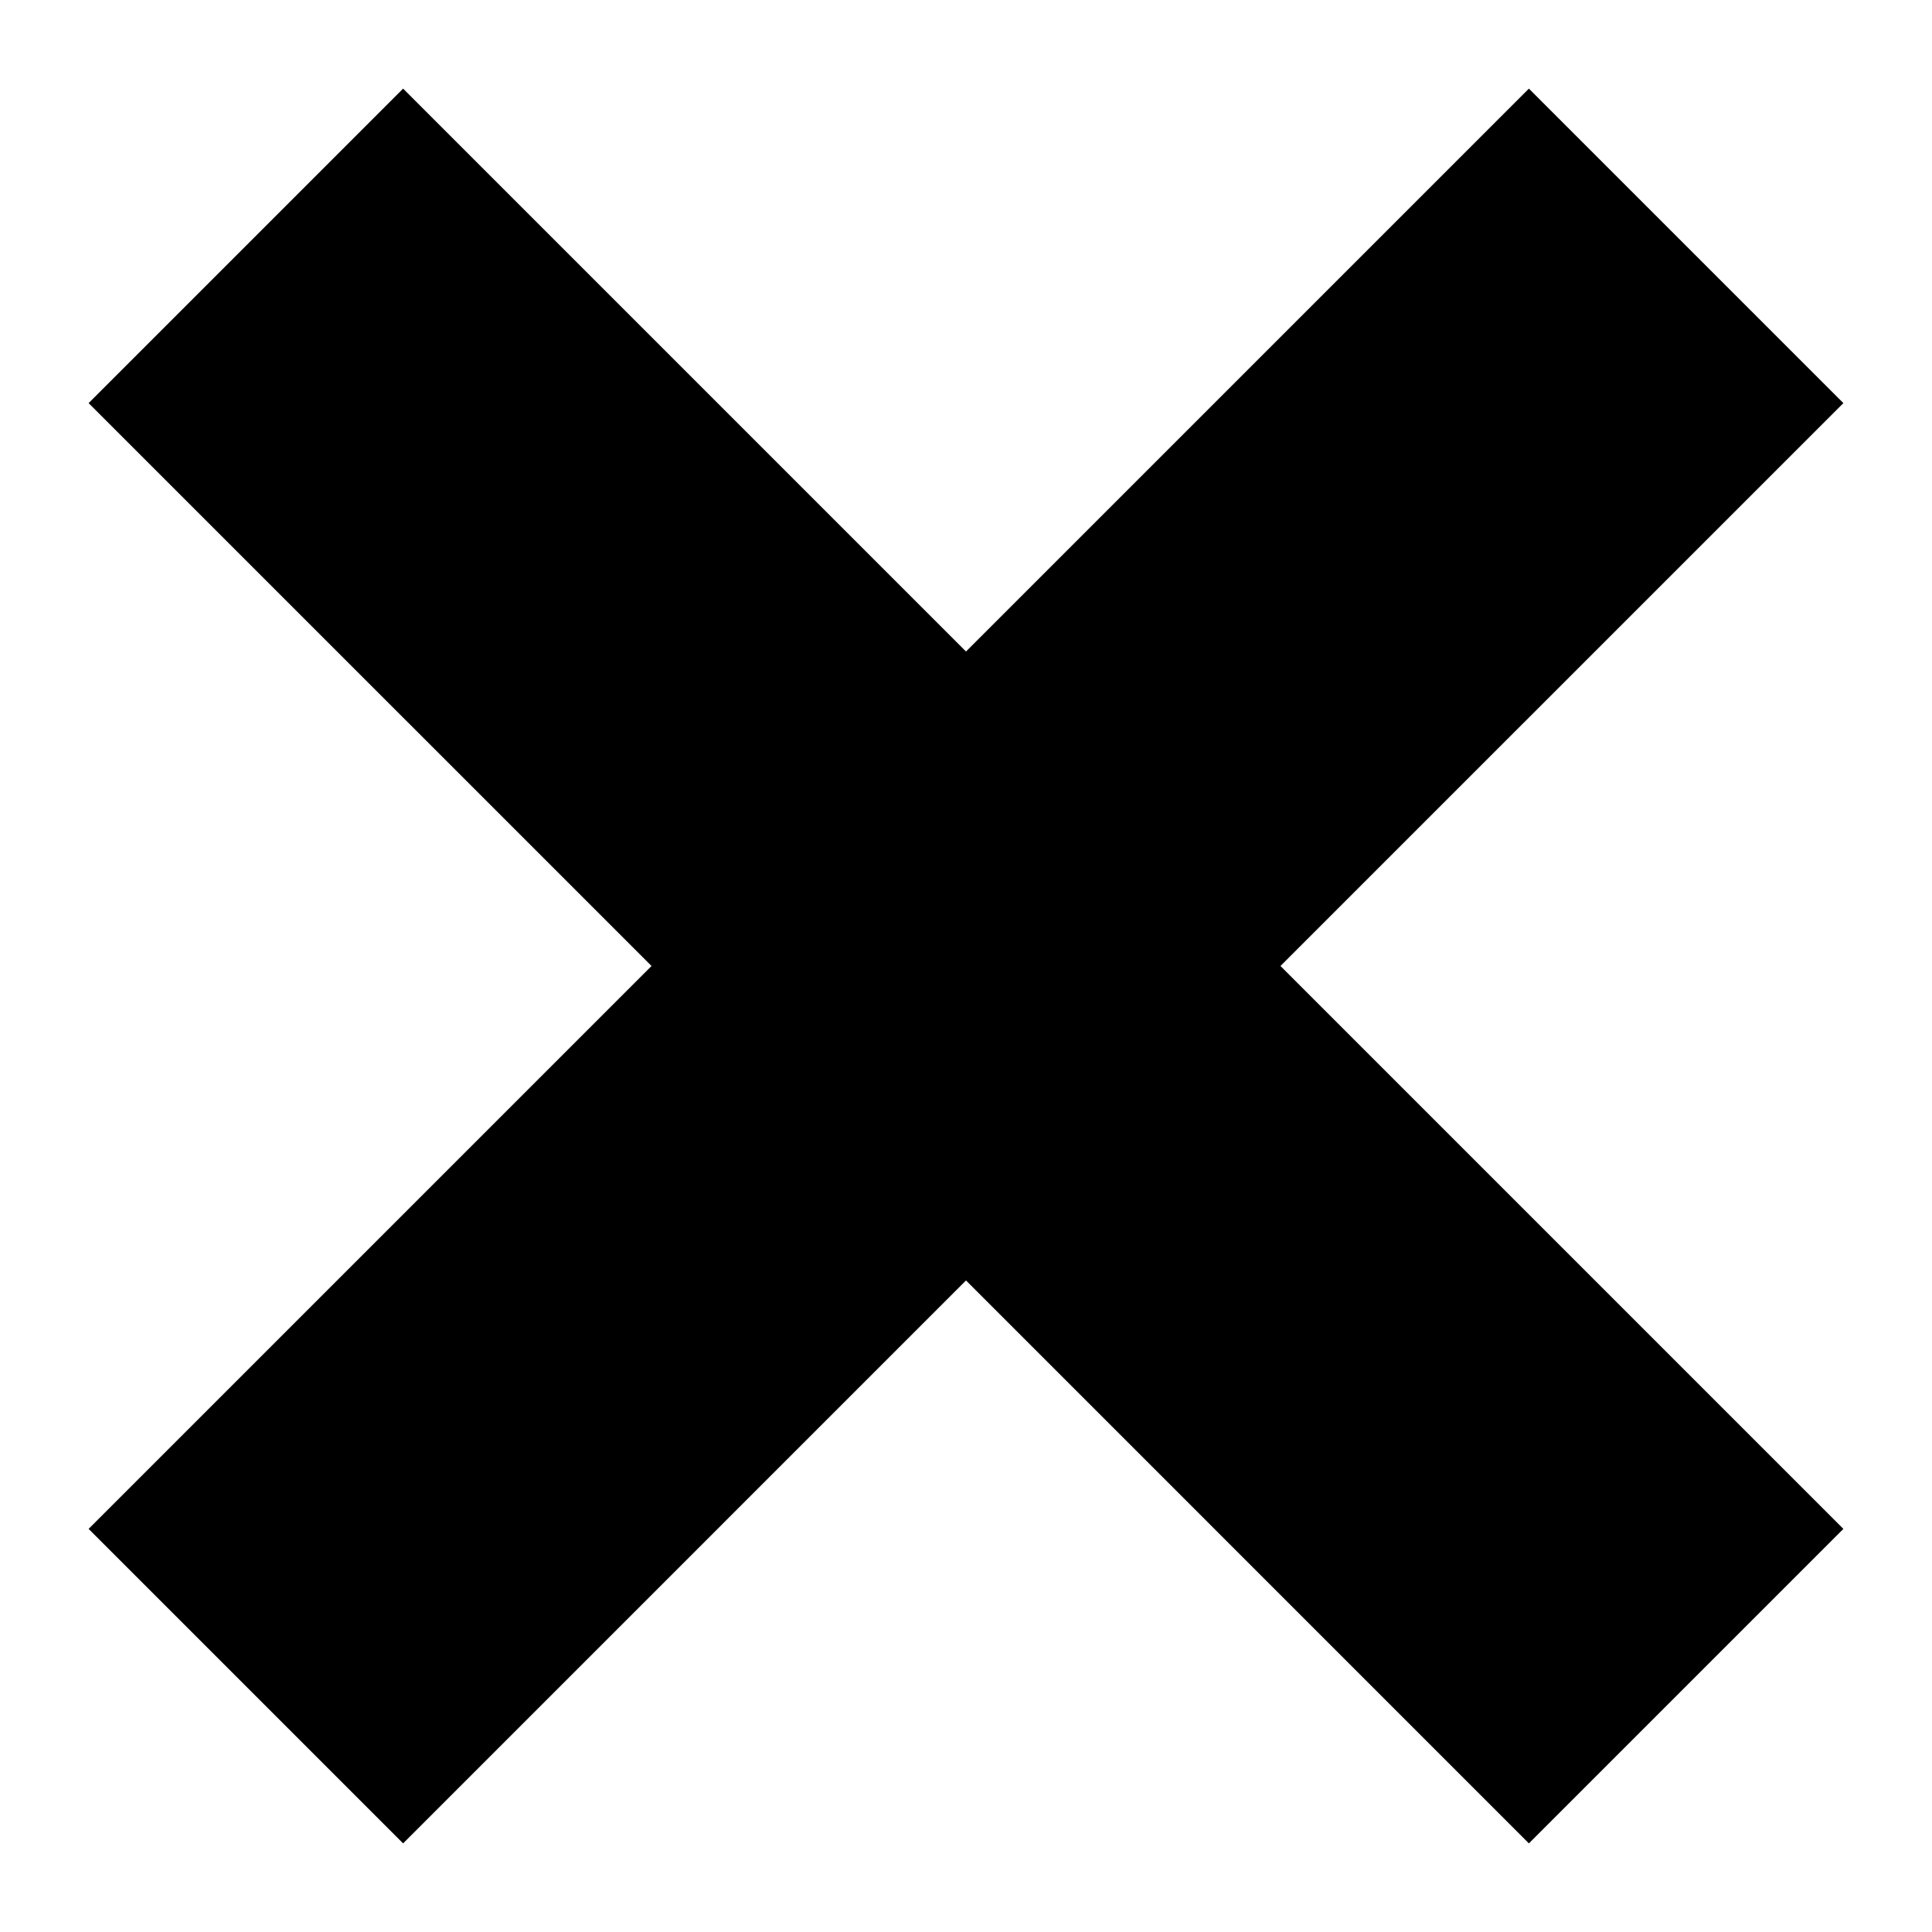 <svg xmlns="http://www.w3.org/2000/svg" width="15.414" height="15.414" viewBox="0 0 15.414 15.414">
  <path id="Path_46" data-name="Path 46" d="M7,9.509,2.509,14,0,11.491,4.491,7,0,2.509,2.509,0,7,4.491,11.491,0,14,2.509,9.509,7,14,11.491,11.491,14Z" transform="translate(0.707 0.707)" stroke="rgba(0,0,0,0)" stroke-width="1"/>
</svg>
